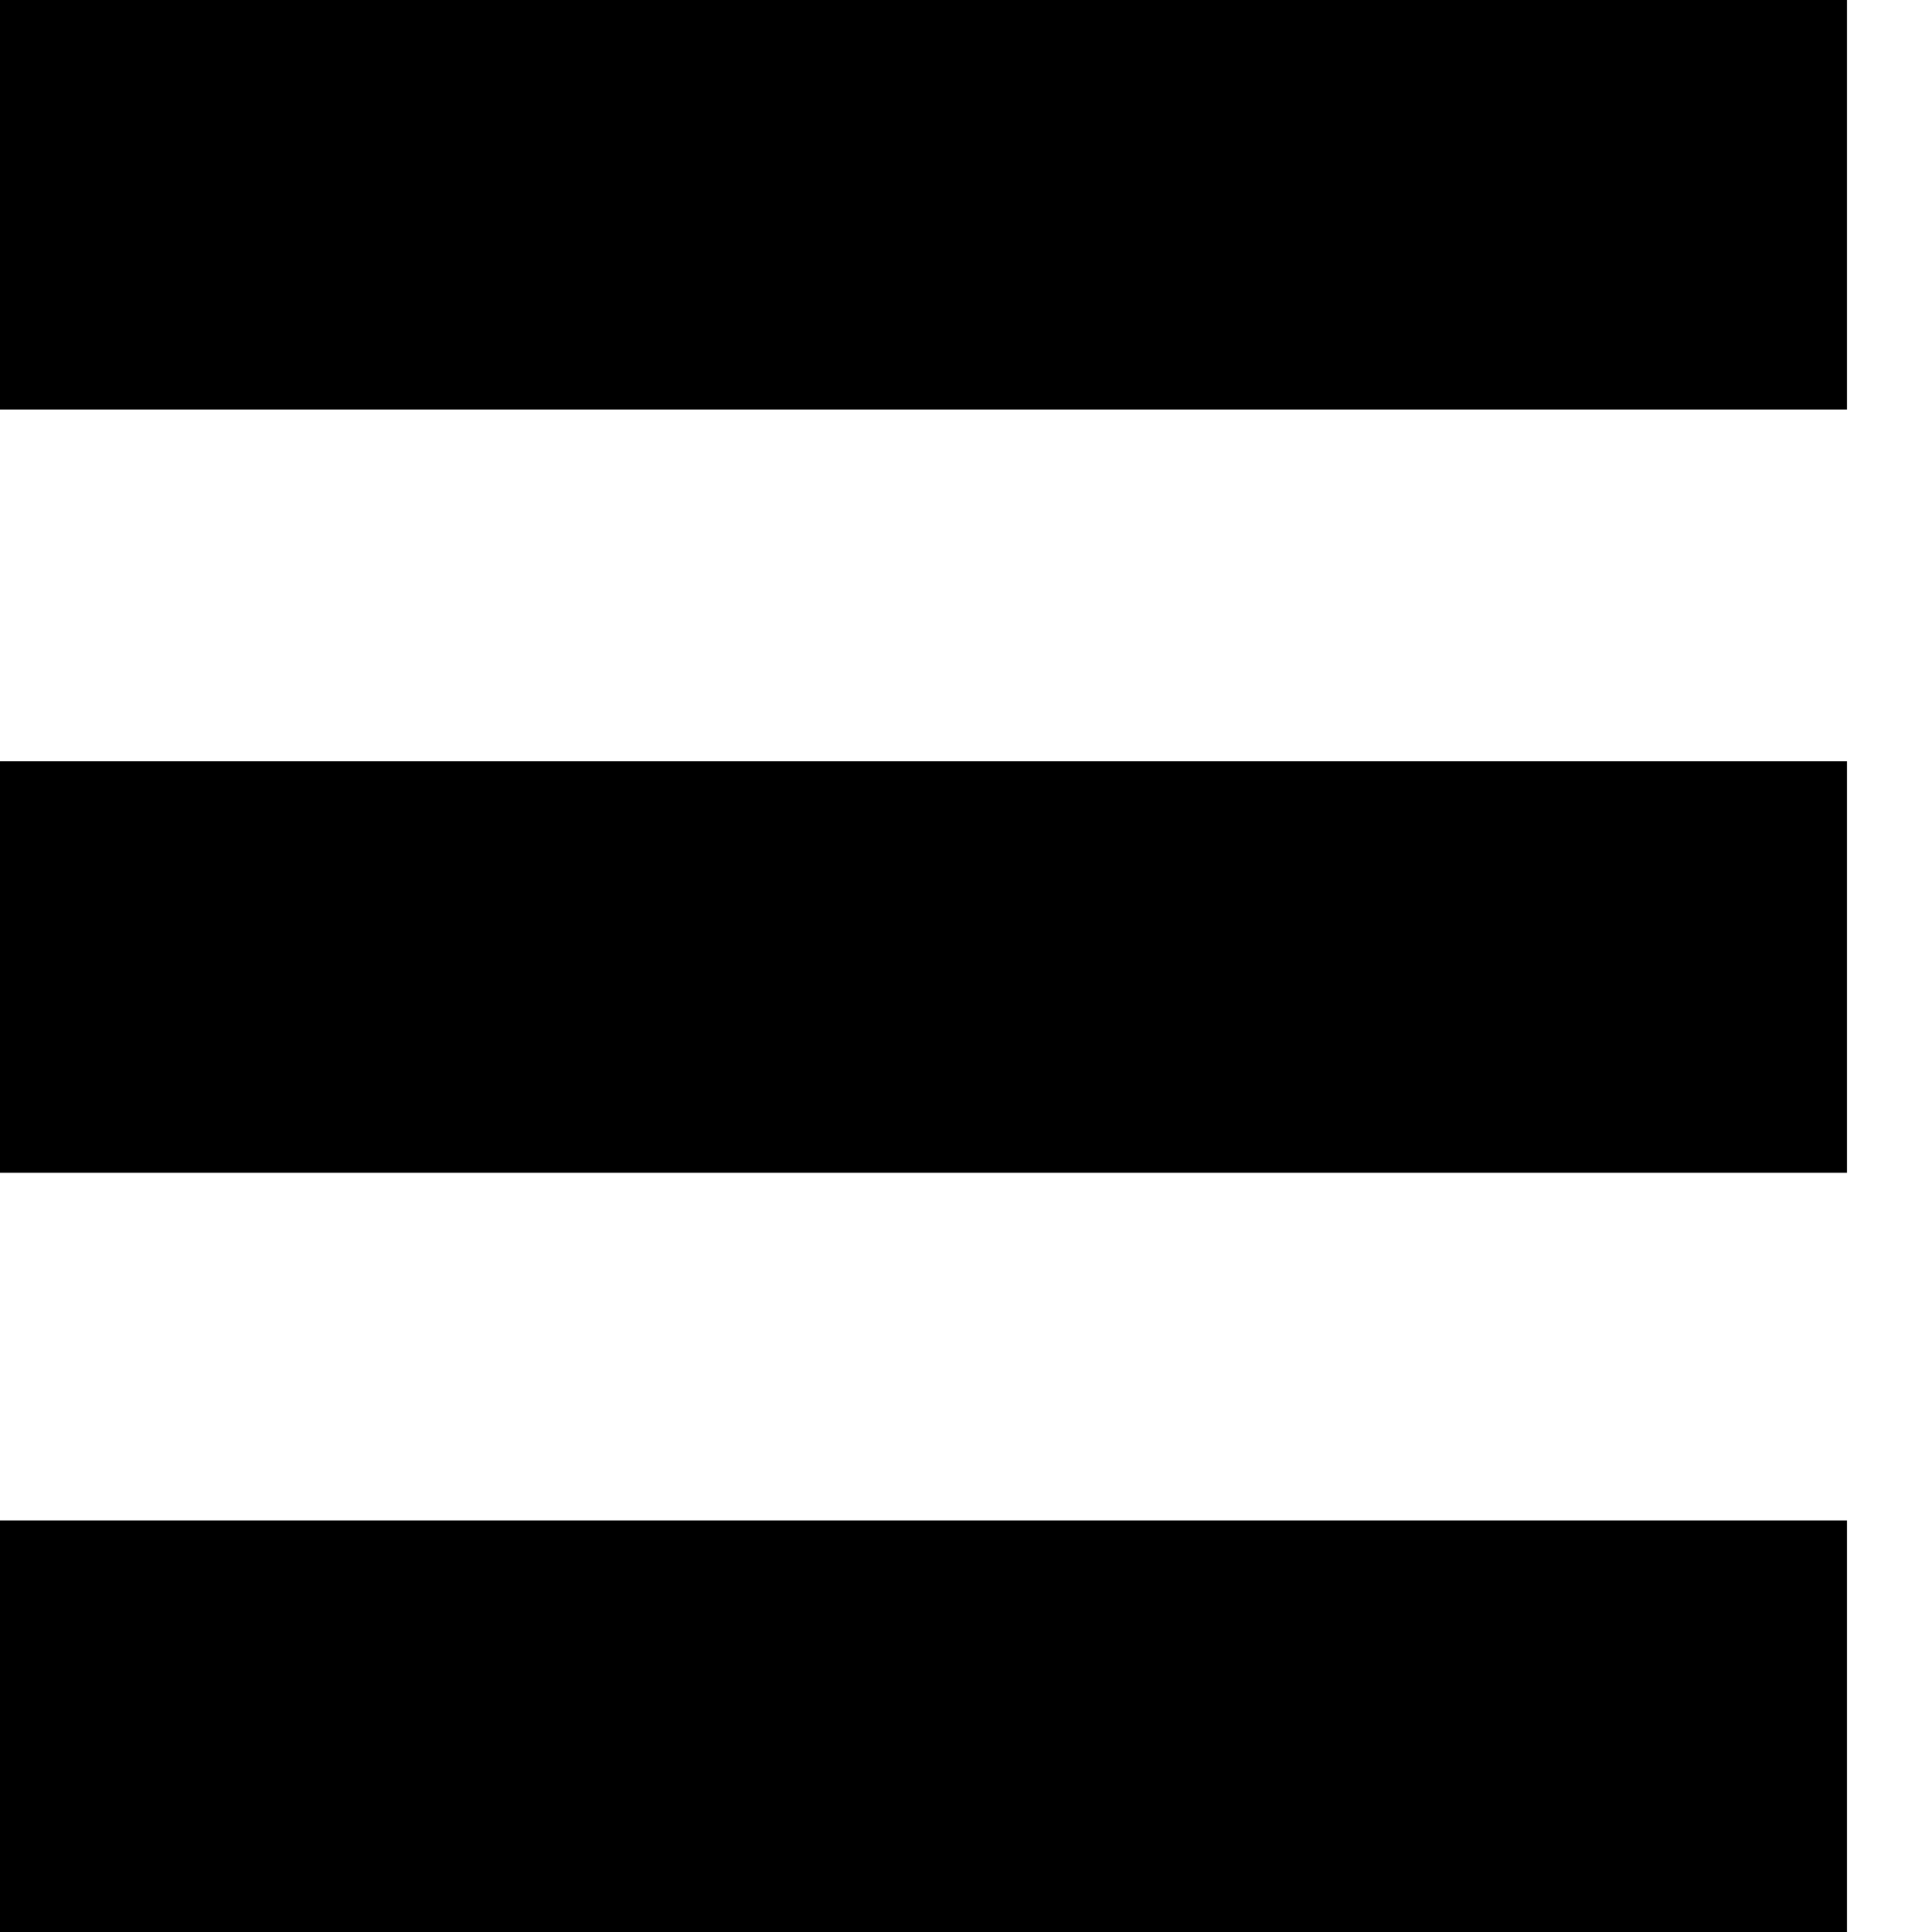 <?xml version="1.0" encoding="utf-8"?>
<!-- Generator: Adobe Illustrator 18.1.0, SVG Export Plug-In . SVG Version: 6.00 Build 0)  -->
<!DOCTYPE svg PUBLIC "-//W3C//DTD SVG 1.1//EN" "http://www.w3.org/Graphics/SVG/1.1/DTD/svg11.dtd">
<svg version="1.1" id="Your_Icon" xmlns="http://www.w3.org/2000/svg" xmlns:xlink="http://www.w3.org/1999/xlink" x="0px" y="0px"
	 viewBox="-255 347 100 100" enable-background="new -255 347 100 100" xml:space="preserve">
<path d="M-255,447.9"/>
<rect x="-255" y="347" width="95.6" height="21.2"/>
<rect x="-255" y="386.4" width="95.6" height="21.3"/>
<rect x="-255" y="425.7" width="95.6" height="21.3"/>
</svg>

